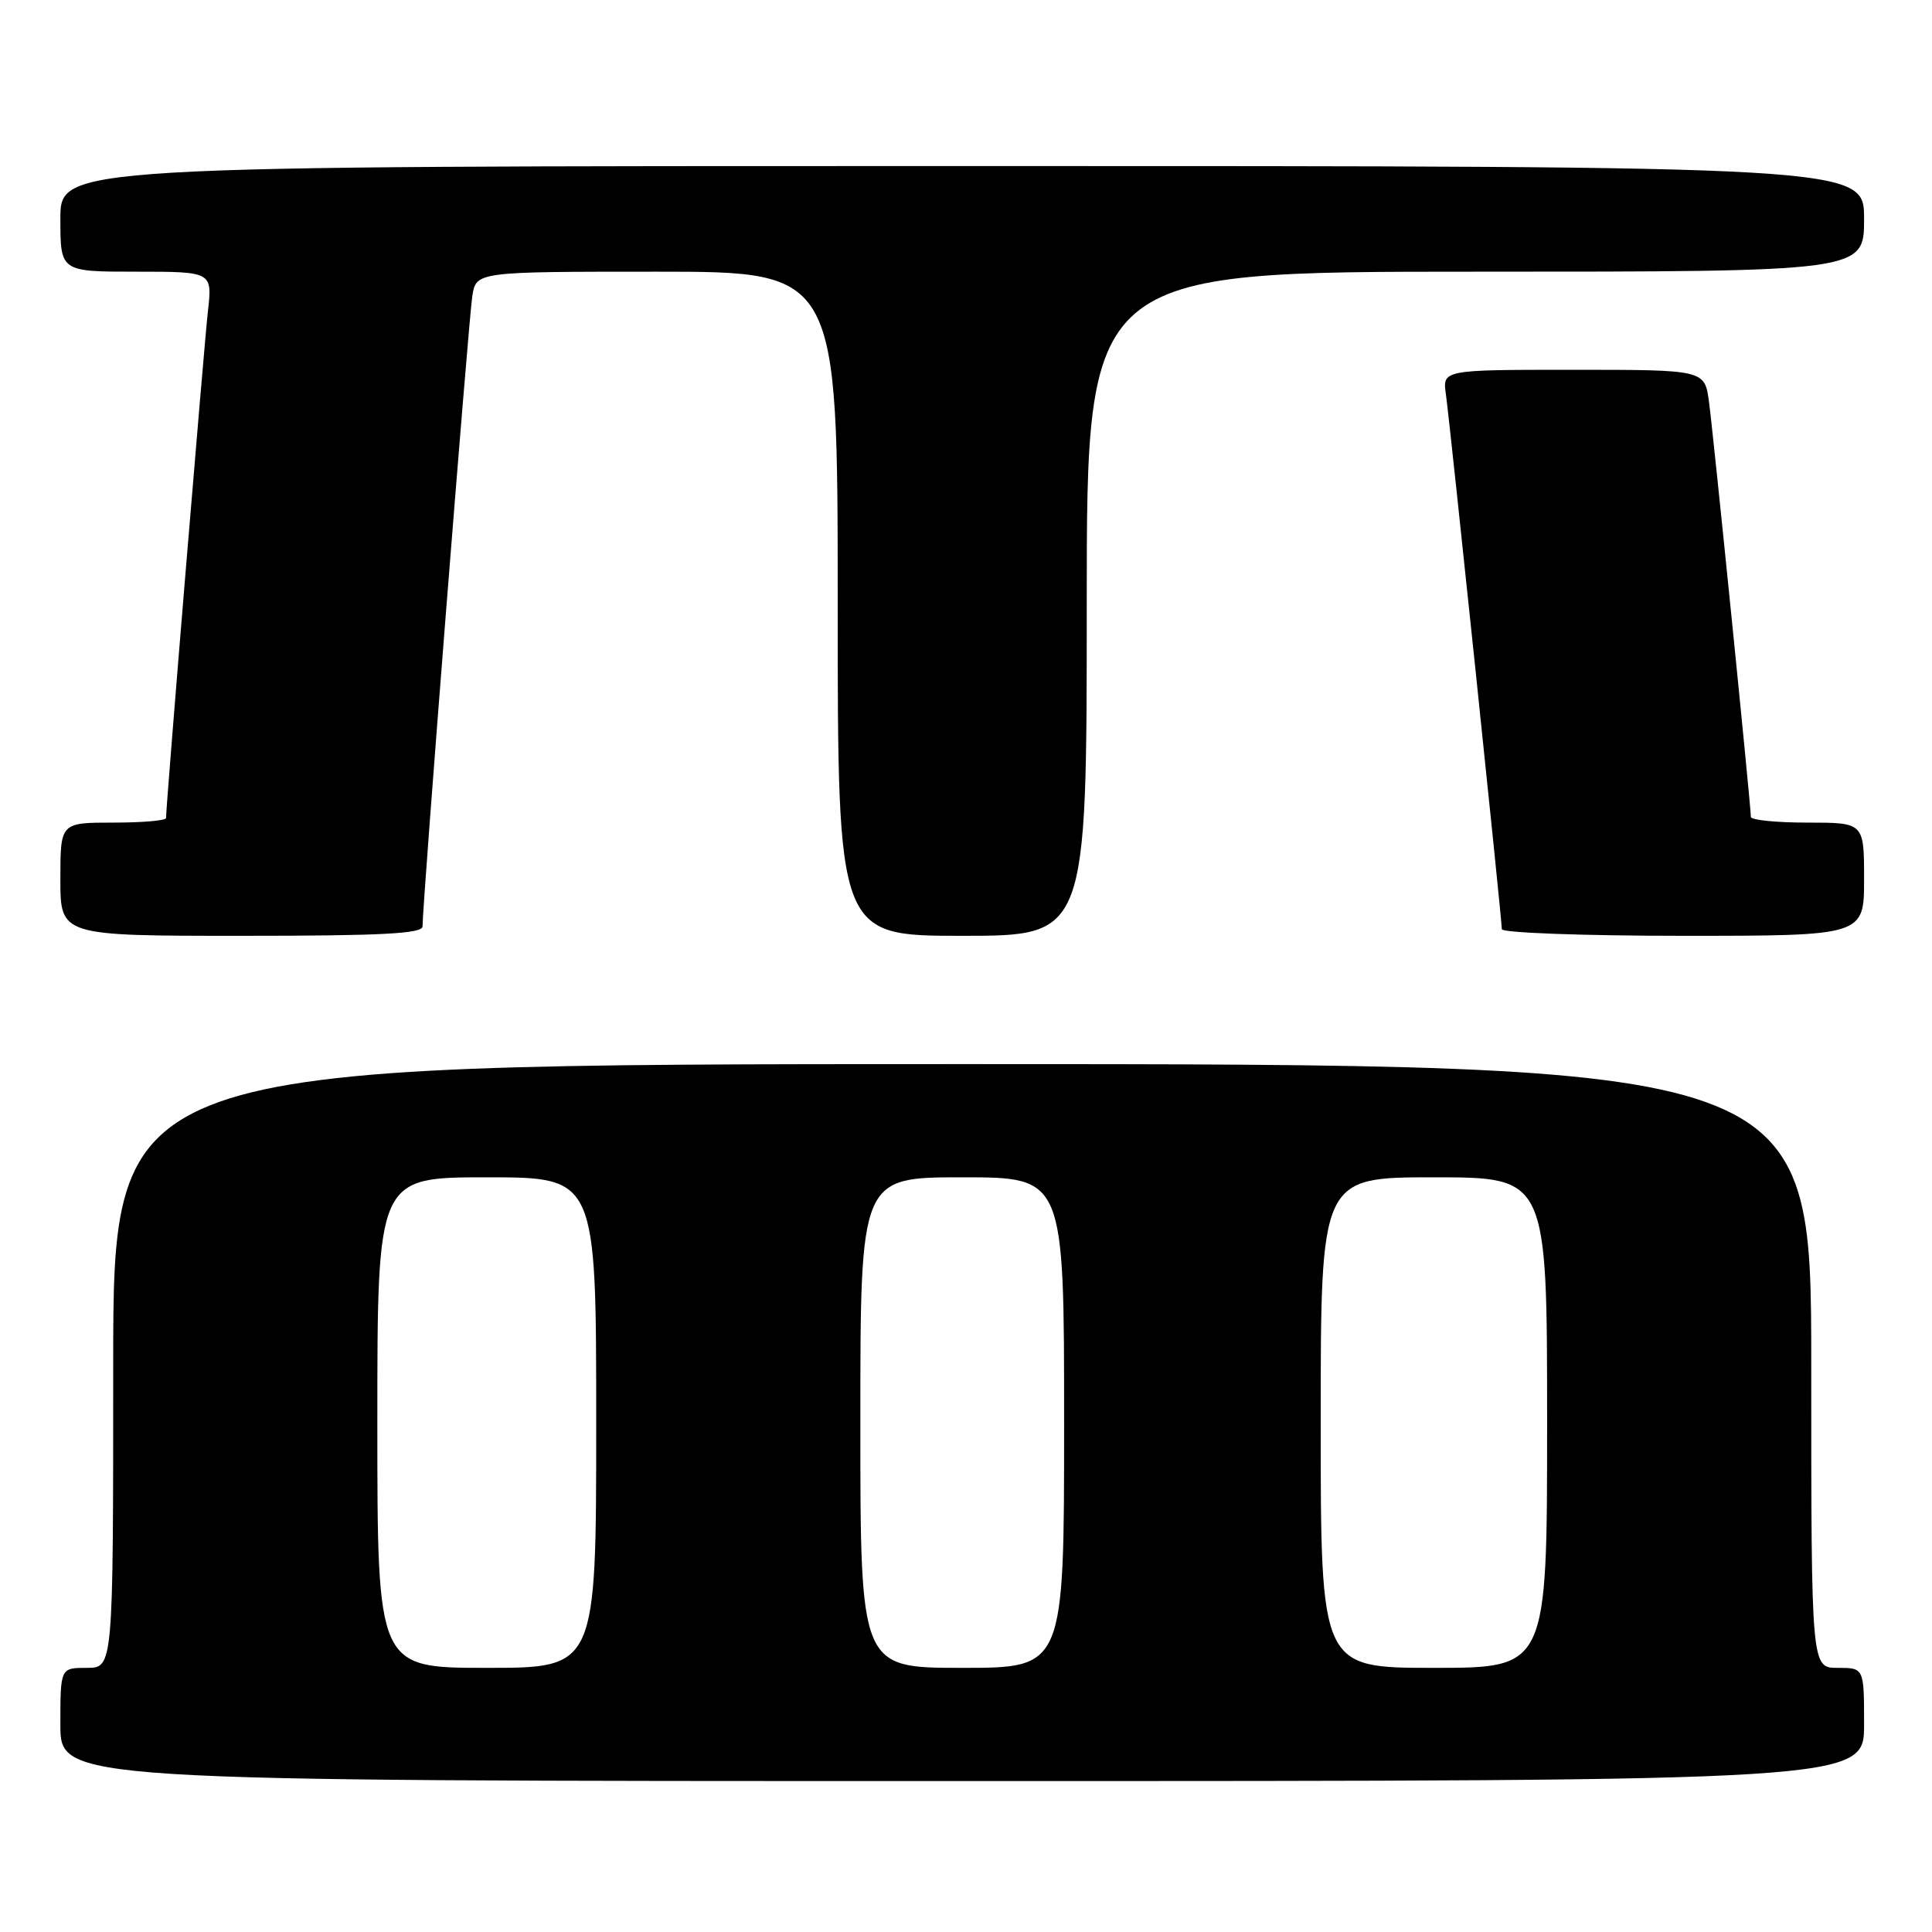 <?xml version="1.0" encoding="UTF-8" standalone="no"?>
<!DOCTYPE svg PUBLIC "-//W3C//DTD SVG 1.1//EN" "http://www.w3.org/Graphics/SVG/1.1/DTD/svg11.dtd" >
<svg xmlns="http://www.w3.org/2000/svg" xmlns:xlink="http://www.w3.org/1999/xlink" version="1.1" viewBox="0 0 256 256">
 <g >
 <path fill="currentColor"
d=" M 247.00 228.50 C 247.00 221.00 247.00 221.00 243.50 221.00 C 240.00 221.00 240.00 221.00 240.00 181.00 C 240.00 141.00 240.00 141.00 127.50 141.00 C 15.00 141.00 15.00 141.00 15.00 181.00 C 15.00 221.00 15.00 221.00 11.50 221.00 C 8.00 221.00 8.00 221.00 8.00 228.50 C 8.00 236.00 8.00 236.00 127.50 236.00 C 247.00 236.00 247.00 236.00 247.00 228.50 Z  M 55.99 122.75 C 55.96 120.02 62.10 42.29 62.58 39.25 C 63.09 36.00 63.09 36.00 87.05 36.00 C 111.00 36.00 111.00 36.00 111.00 80.00 C 111.00 124.00 111.00 124.00 127.50 124.00 C 144.00 124.00 144.00 124.00 144.00 80.00 C 144.00 36.00 144.00 36.00 195.50 36.00 C 247.00 36.00 247.00 36.00 247.00 29.00 C 247.00 22.00 247.00 22.00 127.50 22.00 C 8.00 22.00 8.00 22.00 8.00 29.00 C 8.00 36.00 8.00 36.00 18.07 36.00 C 28.14 36.00 28.14 36.00 27.55 41.25 C 27.04 45.76 22.00 106.72 22.00 108.40 C 22.00 108.73 18.85 109.00 15.00 109.00 C 8.00 109.00 8.00 109.00 8.00 116.50 C 8.00 124.00 8.00 124.00 32.00 124.00 C 50.54 124.00 56.00 123.72 55.99 122.75 Z  M 247.00 116.50 C 247.00 109.00 247.00 109.00 239.50 109.00 C 235.38 109.00 232.00 108.66 232.00 108.25 C 232.00 106.79 227.02 57.44 226.45 53.25 C 225.88 49.00 225.88 49.00 208.50 49.00 C 191.13 49.00 191.13 49.00 191.59 52.25 C 192.12 56.01 199.00 121.79 199.00 123.12 C 199.00 123.60 209.80 124.00 223.00 124.00 C 247.00 124.00 247.00 124.00 247.00 116.50 Z  M 50.00 188.50 C 50.00 156.00 50.00 156.00 64.50 156.00 C 79.00 156.00 79.00 156.00 79.00 188.50 C 79.00 221.00 79.00 221.00 64.50 221.00 C 50.00 221.00 50.00 221.00 50.00 188.50 Z  M 114.00 188.50 C 114.00 156.00 114.00 156.00 127.50 156.00 C 141.00 156.00 141.00 156.00 141.00 188.50 C 141.00 221.00 141.00 221.00 127.50 221.00 C 114.00 221.00 114.00 221.00 114.00 188.50 Z  M 175.00 188.50 C 175.00 156.00 175.00 156.00 190.00 156.00 C 205.00 156.00 205.00 156.00 205.00 188.50 C 205.00 221.00 205.00 221.00 190.00 221.00 C 175.00 221.00 175.00 221.00 175.00 188.50 Z "/>
</g>
</svg>